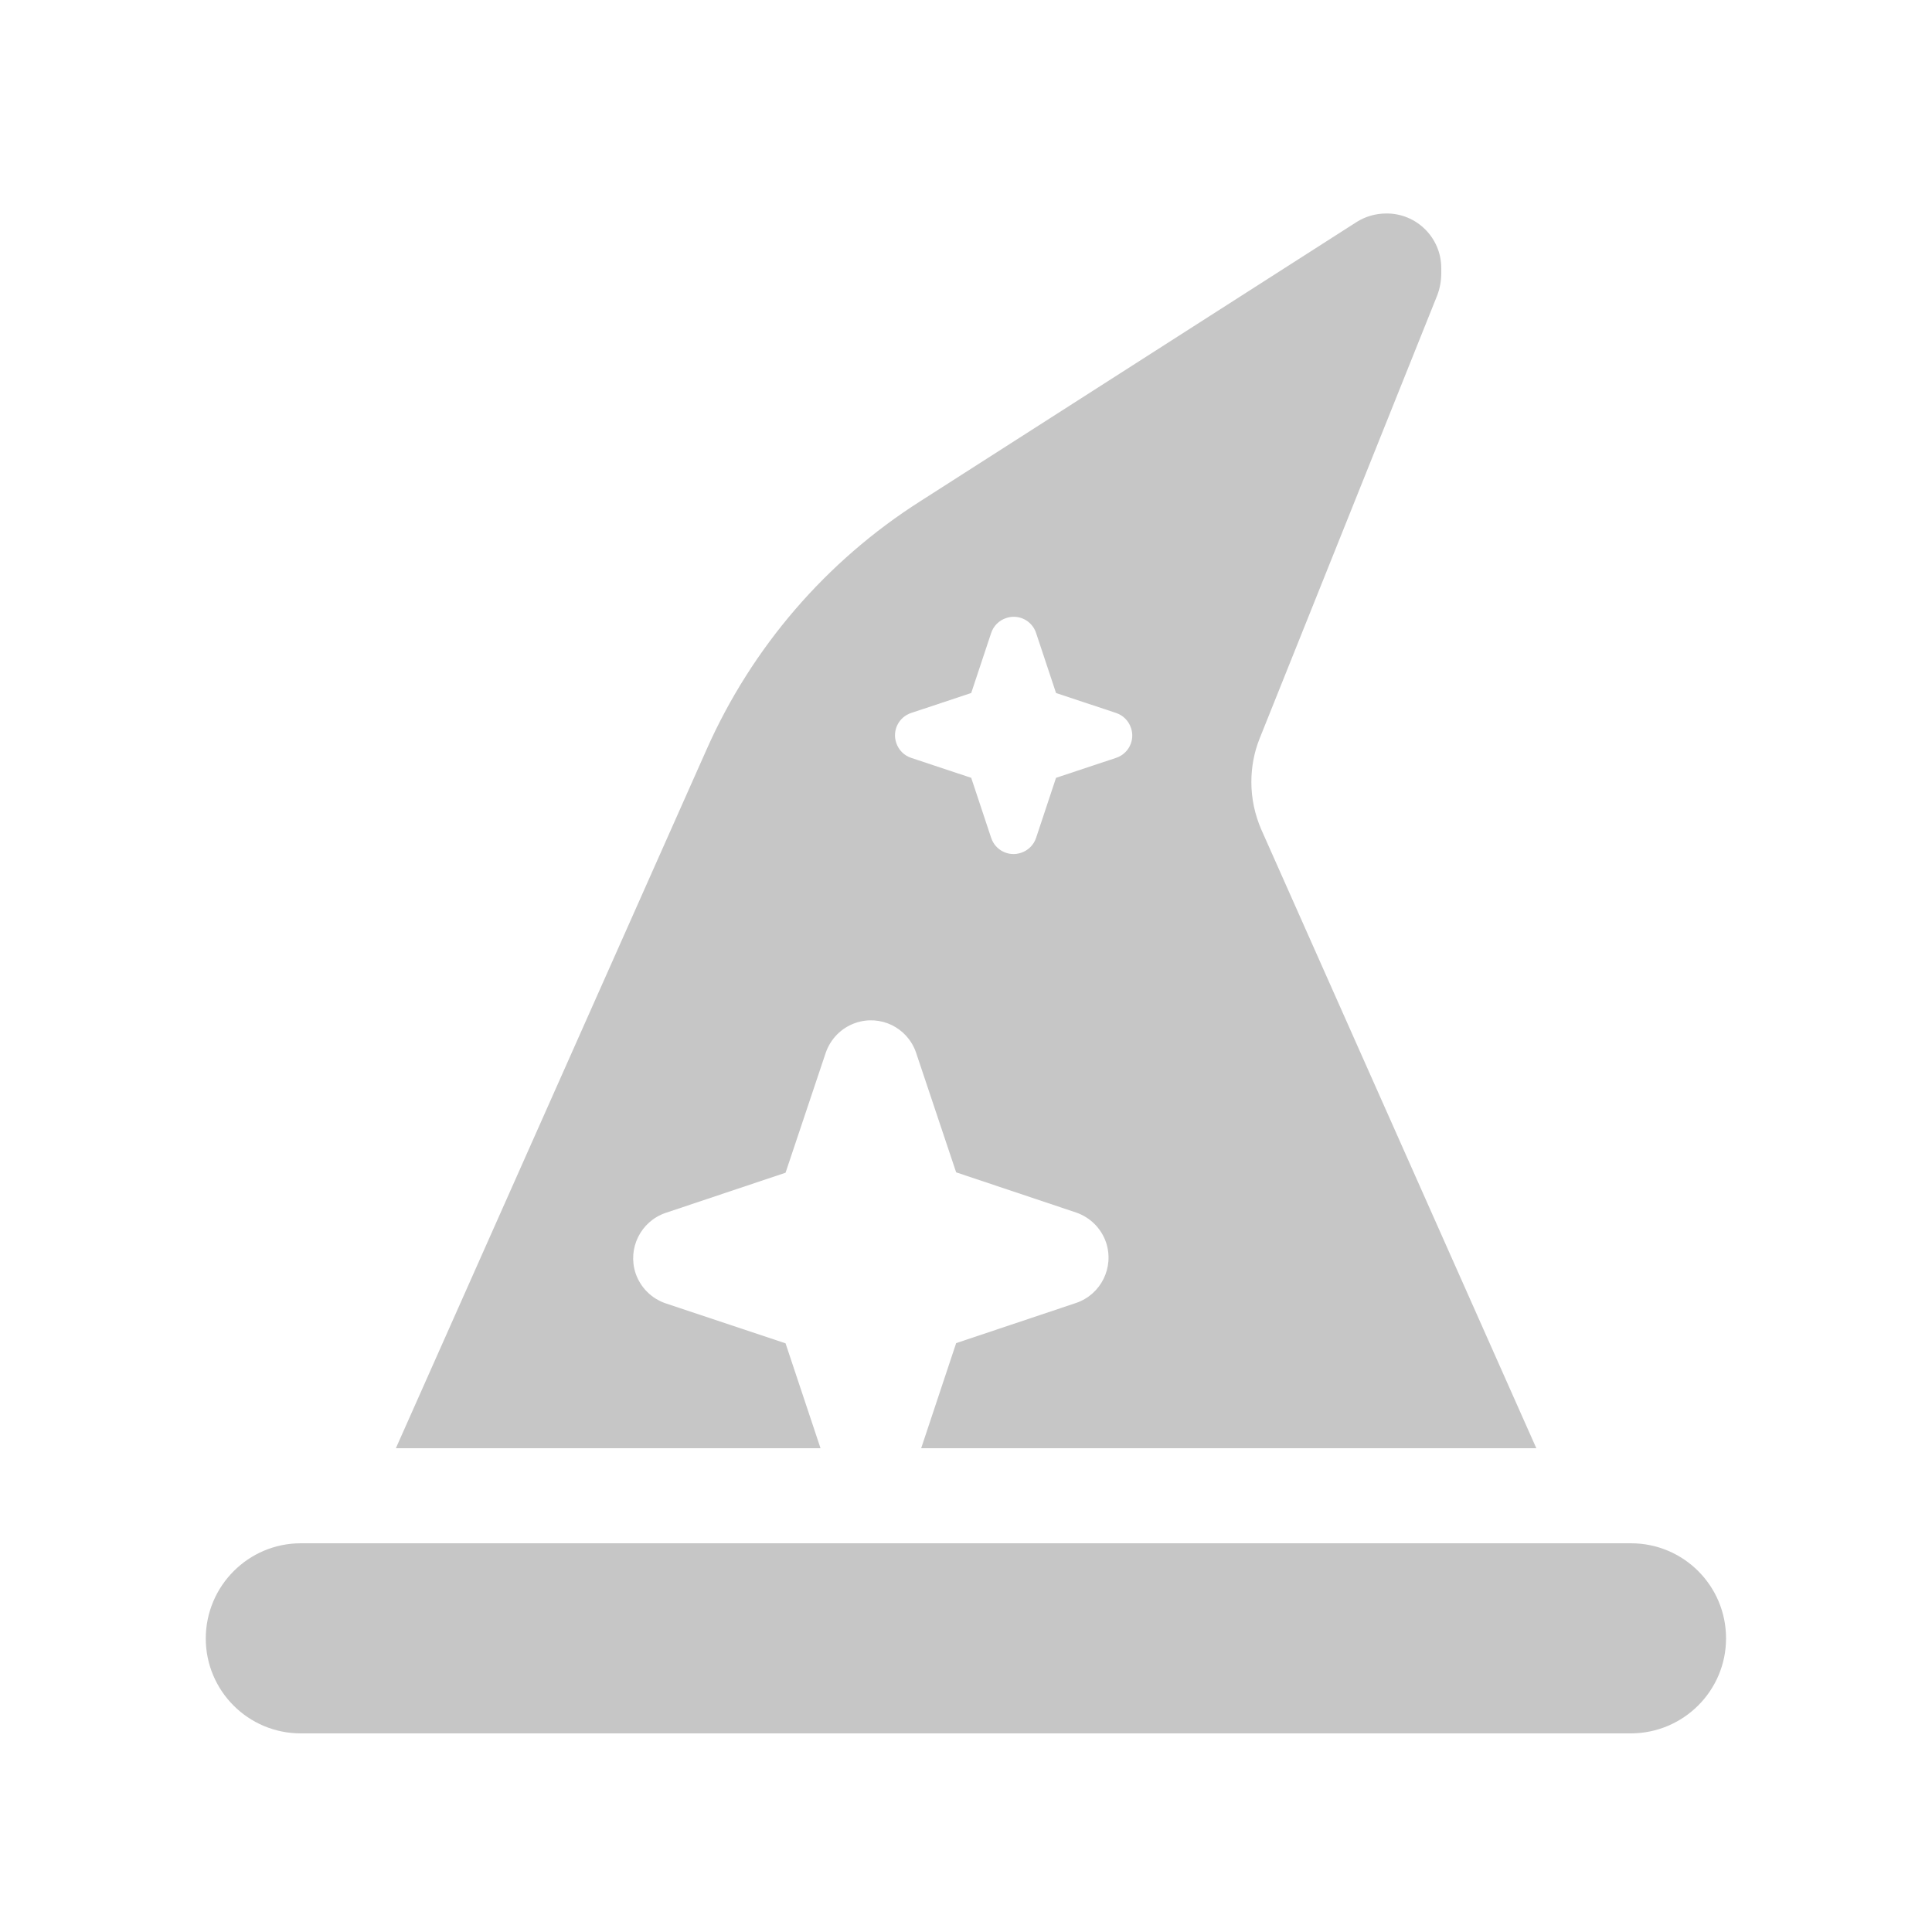 <?xml version="1.0" encoding="utf-8"?>
<!-- Generator: Adobe Illustrator 28.1.0, SVG Export Plug-In . SVG Version: 6.00 Build 0)  -->
<svg version="1.1" id="Layer_1" xmlns="http://www.w3.org/2000/svg" xmlns:xlink="http://www.w3.org/1999/xlink" x="0px" y="0px"
	 viewBox="0 0 100 100" style="enable-background:new 0 0 100 100;" xml:space="preserve">
<style type="text/css">
	.st0{fill:#C6C6C6;}
</style>
<path id="hat-wizard-solid" class="st0" d="M20.49,74.96L36.57,38.8c2.34-5.28,6.19-9.76,11.07-12.86l22.58-14.45
	c0.46-0.29,0.99-0.44,1.54-0.44c1.56-0.01,2.83,1.25,2.84,2.81c0,0.01,0,0.02,0,0.03v0.25c0,0.39-0.07,0.78-0.21,1.15l-9.19,22.93
	c-0.29,0.72-0.43,1.49-0.43,2.26c0,0.85,0.18,1.69,0.52,2.47l14.23,32.01H47.68l1.81-5.44l6.21-2.08c1.29-0.44,1.98-1.84,1.55-3.13
	c-0.25-0.73-0.82-1.3-1.55-1.55l-6.21-2.08l-2.08-6.21c-0.45-1.29-1.85-1.97-3.14-1.52c-0.72,0.25-1.28,0.82-1.53,1.54l-2.08,6.21
	l-6.21,2.08c-1.29,0.44-1.98,1.84-1.55,3.13c0.25,0.73,0.82,1.3,1.55,1.55l6.21,2.07l1.81,5.43L20.49,74.96z M53.63,32.77
	c-0.21-0.65-0.91-1-1.55-0.78c-0.37,0.12-0.66,0.41-0.78,0.78l-1.03,3.1l-3.1,1.03c-0.65,0.21-1,0.91-0.78,1.55
	c0.12,0.37,0.41,0.66,0.78,0.78l3.1,1.03l1.03,3.1c0.21,0.65,0.91,1,1.55,0.78c0.37-0.12,0.66-0.41,0.78-0.78l1.03-3.1l3.1-1.03
	c0.65-0.21,1-0.91,0.78-1.55c-0.12-0.37-0.41-0.66-0.78-0.78l-3.1-1.03L53.63,32.77z M15.57,79.88h68.85c2.72,0,4.92,2.2,4.92,4.92
	c0,2.71-2.2,4.91-4.92,4.92H15.57c-2.72,0-4.92-2.2-4.92-4.92C10.66,82.08,12.86,79.88,15.57,79.88z"/>
</svg>

